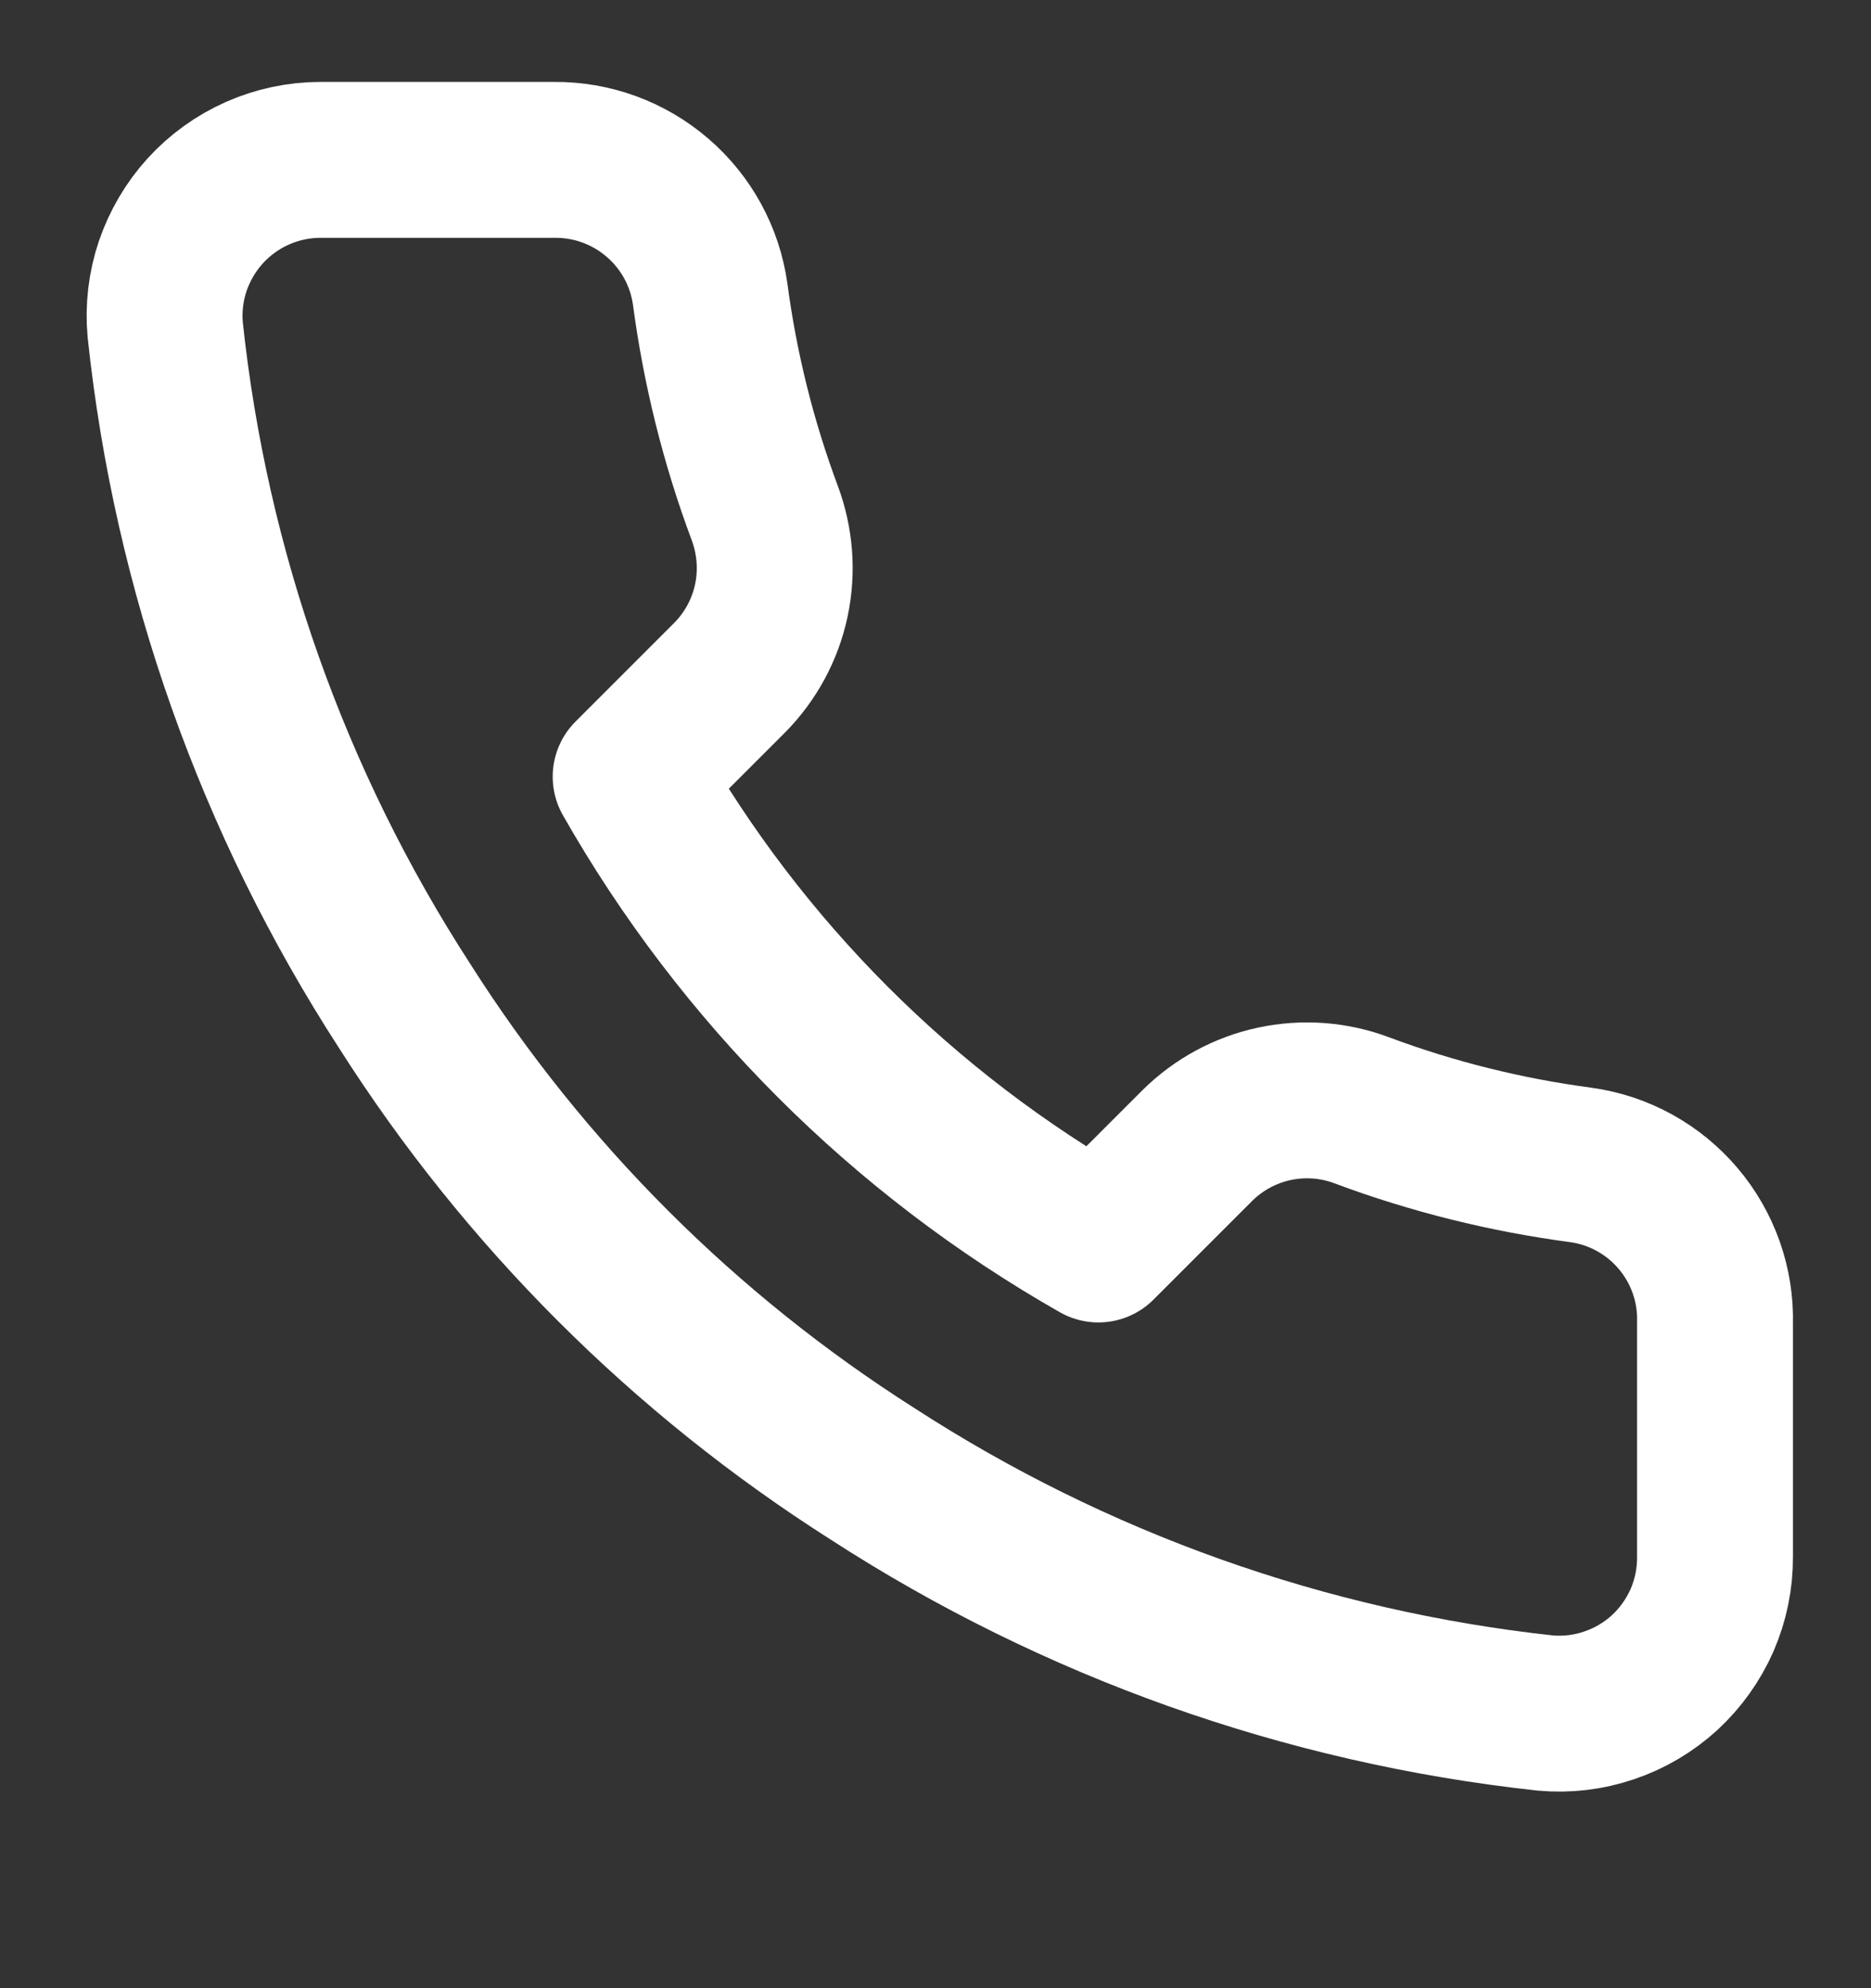 <svg xmlns="http://www.w3.org/2000/svg" width="16" height="17" viewBox="0 0 16 17" fill="none">
  <rect x="0" y="0" width="16" height="17" fill="#333333" stroke="none"/>
  <g clip-path="url(#clip0_190_23286)">
    <path d="M14.666 11.314V13.314C14.667 13.5 14.629 13.683 14.555 13.854C14.48 14.024 14.371 14.176 14.235 14.302C14.098 14.427 13.936 14.523 13.76 14.582C13.584 14.642 13.398 14.664 13.213 14.647C11.162 14.424 9.191 13.723 7.46 12.601C5.849 11.577 4.483 10.211 3.46 8.601C2.333 6.861 1.632 4.881 1.413 2.821C1.396 2.636 1.418 2.45 1.477 2.275C1.537 2.1 1.632 1.938 1.756 1.802C1.881 1.665 2.033 1.556 2.202 1.481C2.372 1.406 2.555 1.367 2.74 1.367H4.74C5.063 1.364 5.377 1.479 5.622 1.69C5.868 1.901 6.028 2.194 6.073 2.514C6.158 3.154 6.314 3.782 6.54 4.387C6.629 4.626 6.649 4.885 6.596 5.135C6.543 5.384 6.419 5.613 6.24 5.794L5.393 6.641C6.342 8.31 7.724 9.692 9.393 10.641L10.24 9.794C10.421 9.615 10.65 9.491 10.899 9.438C11.149 9.385 11.408 9.404 11.646 9.494C12.251 9.72 12.88 9.876 13.52 9.961C13.844 10.006 14.139 10.169 14.351 10.419C14.562 10.668 14.675 10.987 14.666 11.314Z" stroke="white" stroke-width="1.333" stroke-linecap="round" stroke-linejoin="round"/>
  </g>
  <defs>
    <clipPath id="clip0_190_23286">
      <rect width="16" height="16" fill="white" transform="translate(0 0.033)"/>
    </clipPath>
  </defs>
</svg>